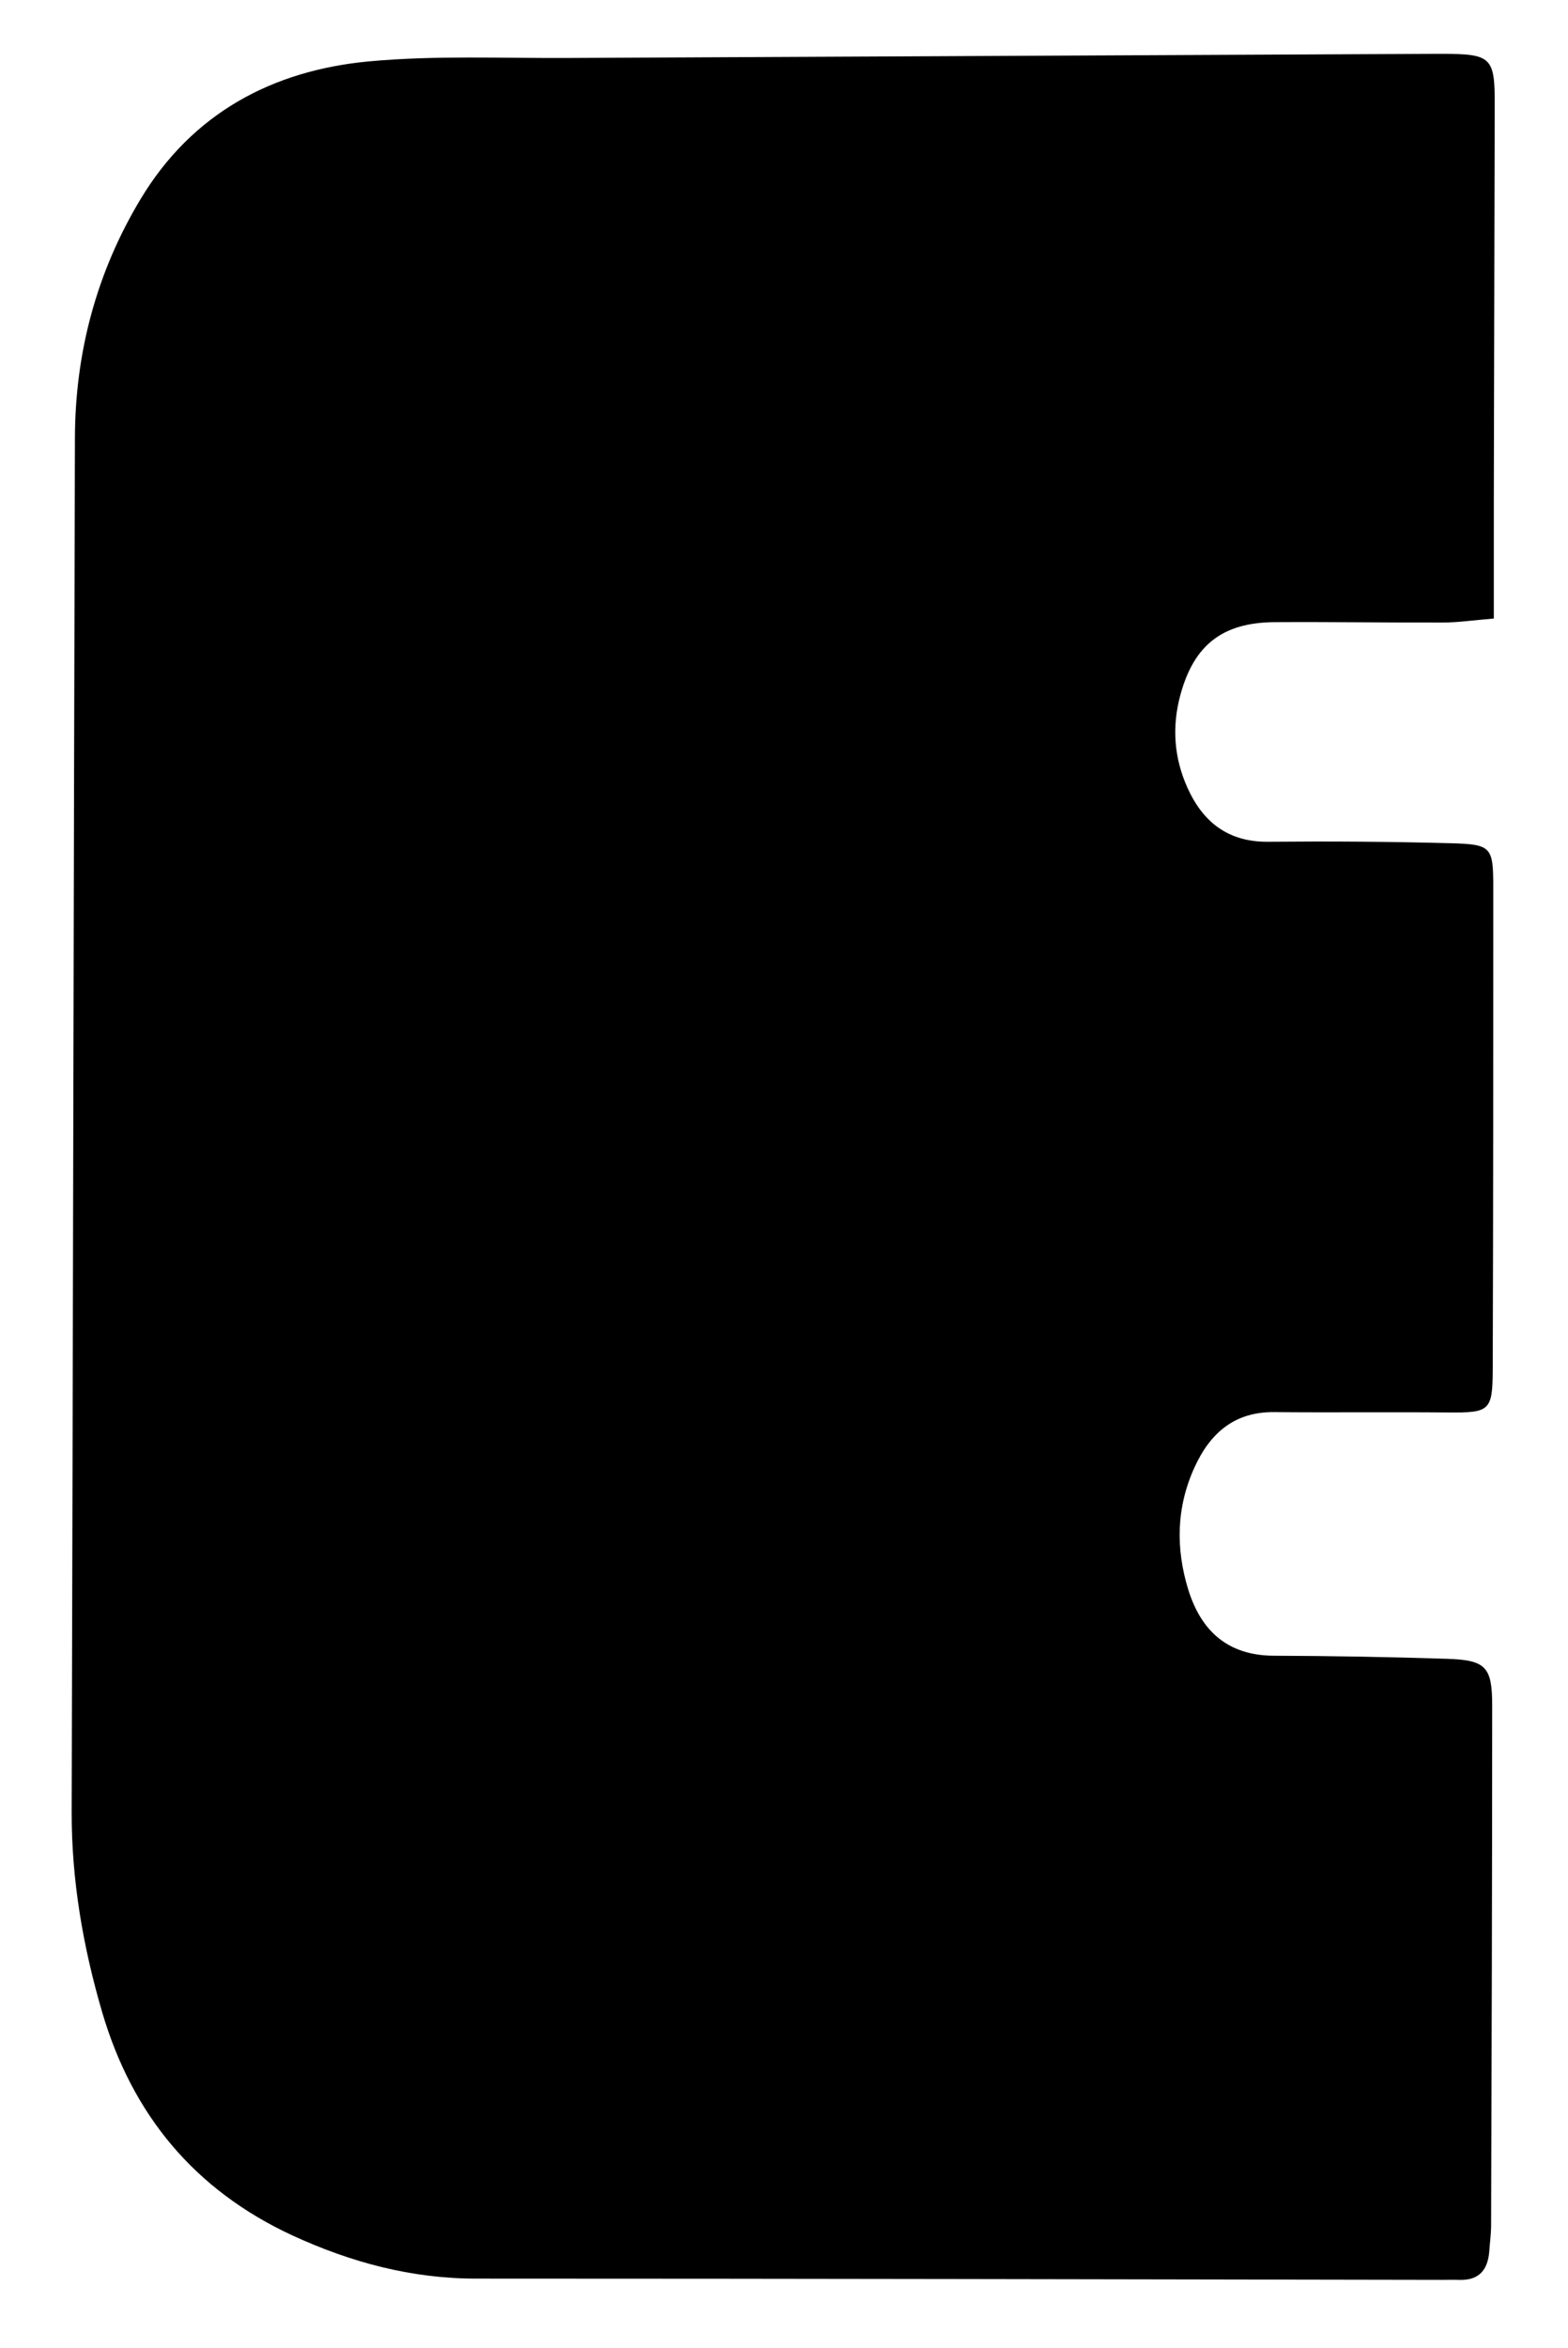 <?xml version="1.0" encoding="utf-8"?>
<!-- Generator: Adobe Illustrator 25.4.1, SVG Export Plug-In . SVG Version: 6.00 Build 0)  -->
<svg version="1.1" id="Layer_1" xmlns="http://www.w3.org/2000/svg" xmlns:xlink="http://www.w3.org/1999/xlink" x="0px" y="0px"
	 viewBox="0 0 86.86 130" style="enable-background:new 0 0 86.86 130;" xml:space="preserve">
<path d="M82.75,34.25c-1.12,0.09-1.97,0.22-2.82,0.22c-3.12,0.01-6.24-0.04-9.36-0.02c-2.86,0.03-4.43,1.27-5.18,4.02
	c-0.48,1.76-0.36,3.49,0.39,5.15c0.86,1.91,2.26,3.01,4.47,2.99c3.36-0.03,6.72-0.01,10.07,0.08c2.33,0.06,2.4,0.19,2.4,2.52
	c0,8.88,0,17.75-0.03,26.63c-0.01,2.29-0.17,2.39-2.49,2.37c-3.2-0.03-6.39,0.01-9.59-0.02c-2.23-0.03-3.58,1.17-4.44,3.06
	c-1.01,2.21-1.05,4.5-0.34,6.79c0.72,2.29,2.2,3.63,4.74,3.64c3.2,0.01,6.4,0.07,9.59,0.17c2.14,0.07,2.5,0.44,2.5,2.58
	c0,9.6-0.03,19.19-0.06,28.79c0,0.48-0.07,0.96-0.1,1.43c-0.08,1.03-0.56,1.63-1.67,1.59c-0.32-0.01-0.64,0-0.96,0
	c-17.83-0.03-35.66-0.07-53.49-0.07c-3.6,0-6.94-0.9-10.18-2.39c-5.42-2.51-8.87-6.68-10.54-12.36c-1.06-3.62-1.7-7.31-1.69-11.1
	c0.07-25.35,0.11-50.7,0.18-76.05c0.01-4.74,1.2-9.2,3.64-13.25c2.85-4.74,7.29-7.12,12.64-7.62c3.65-0.34,7.35-0.17,11.03-0.19
	c16.07-0.08,32.14-0.15,48.22-0.23c0.08,0,0.16,0,0.24,0c2.69,0.01,2.89,0.19,2.88,2.82c-0.01,5.84-0.03,11.67-0.04,17.51
	c-0.01,2.8-0.01,5.6-0.01,8.4C82.75,32.49,82.75,33.26,82.75,34.25z"/>
</svg>

